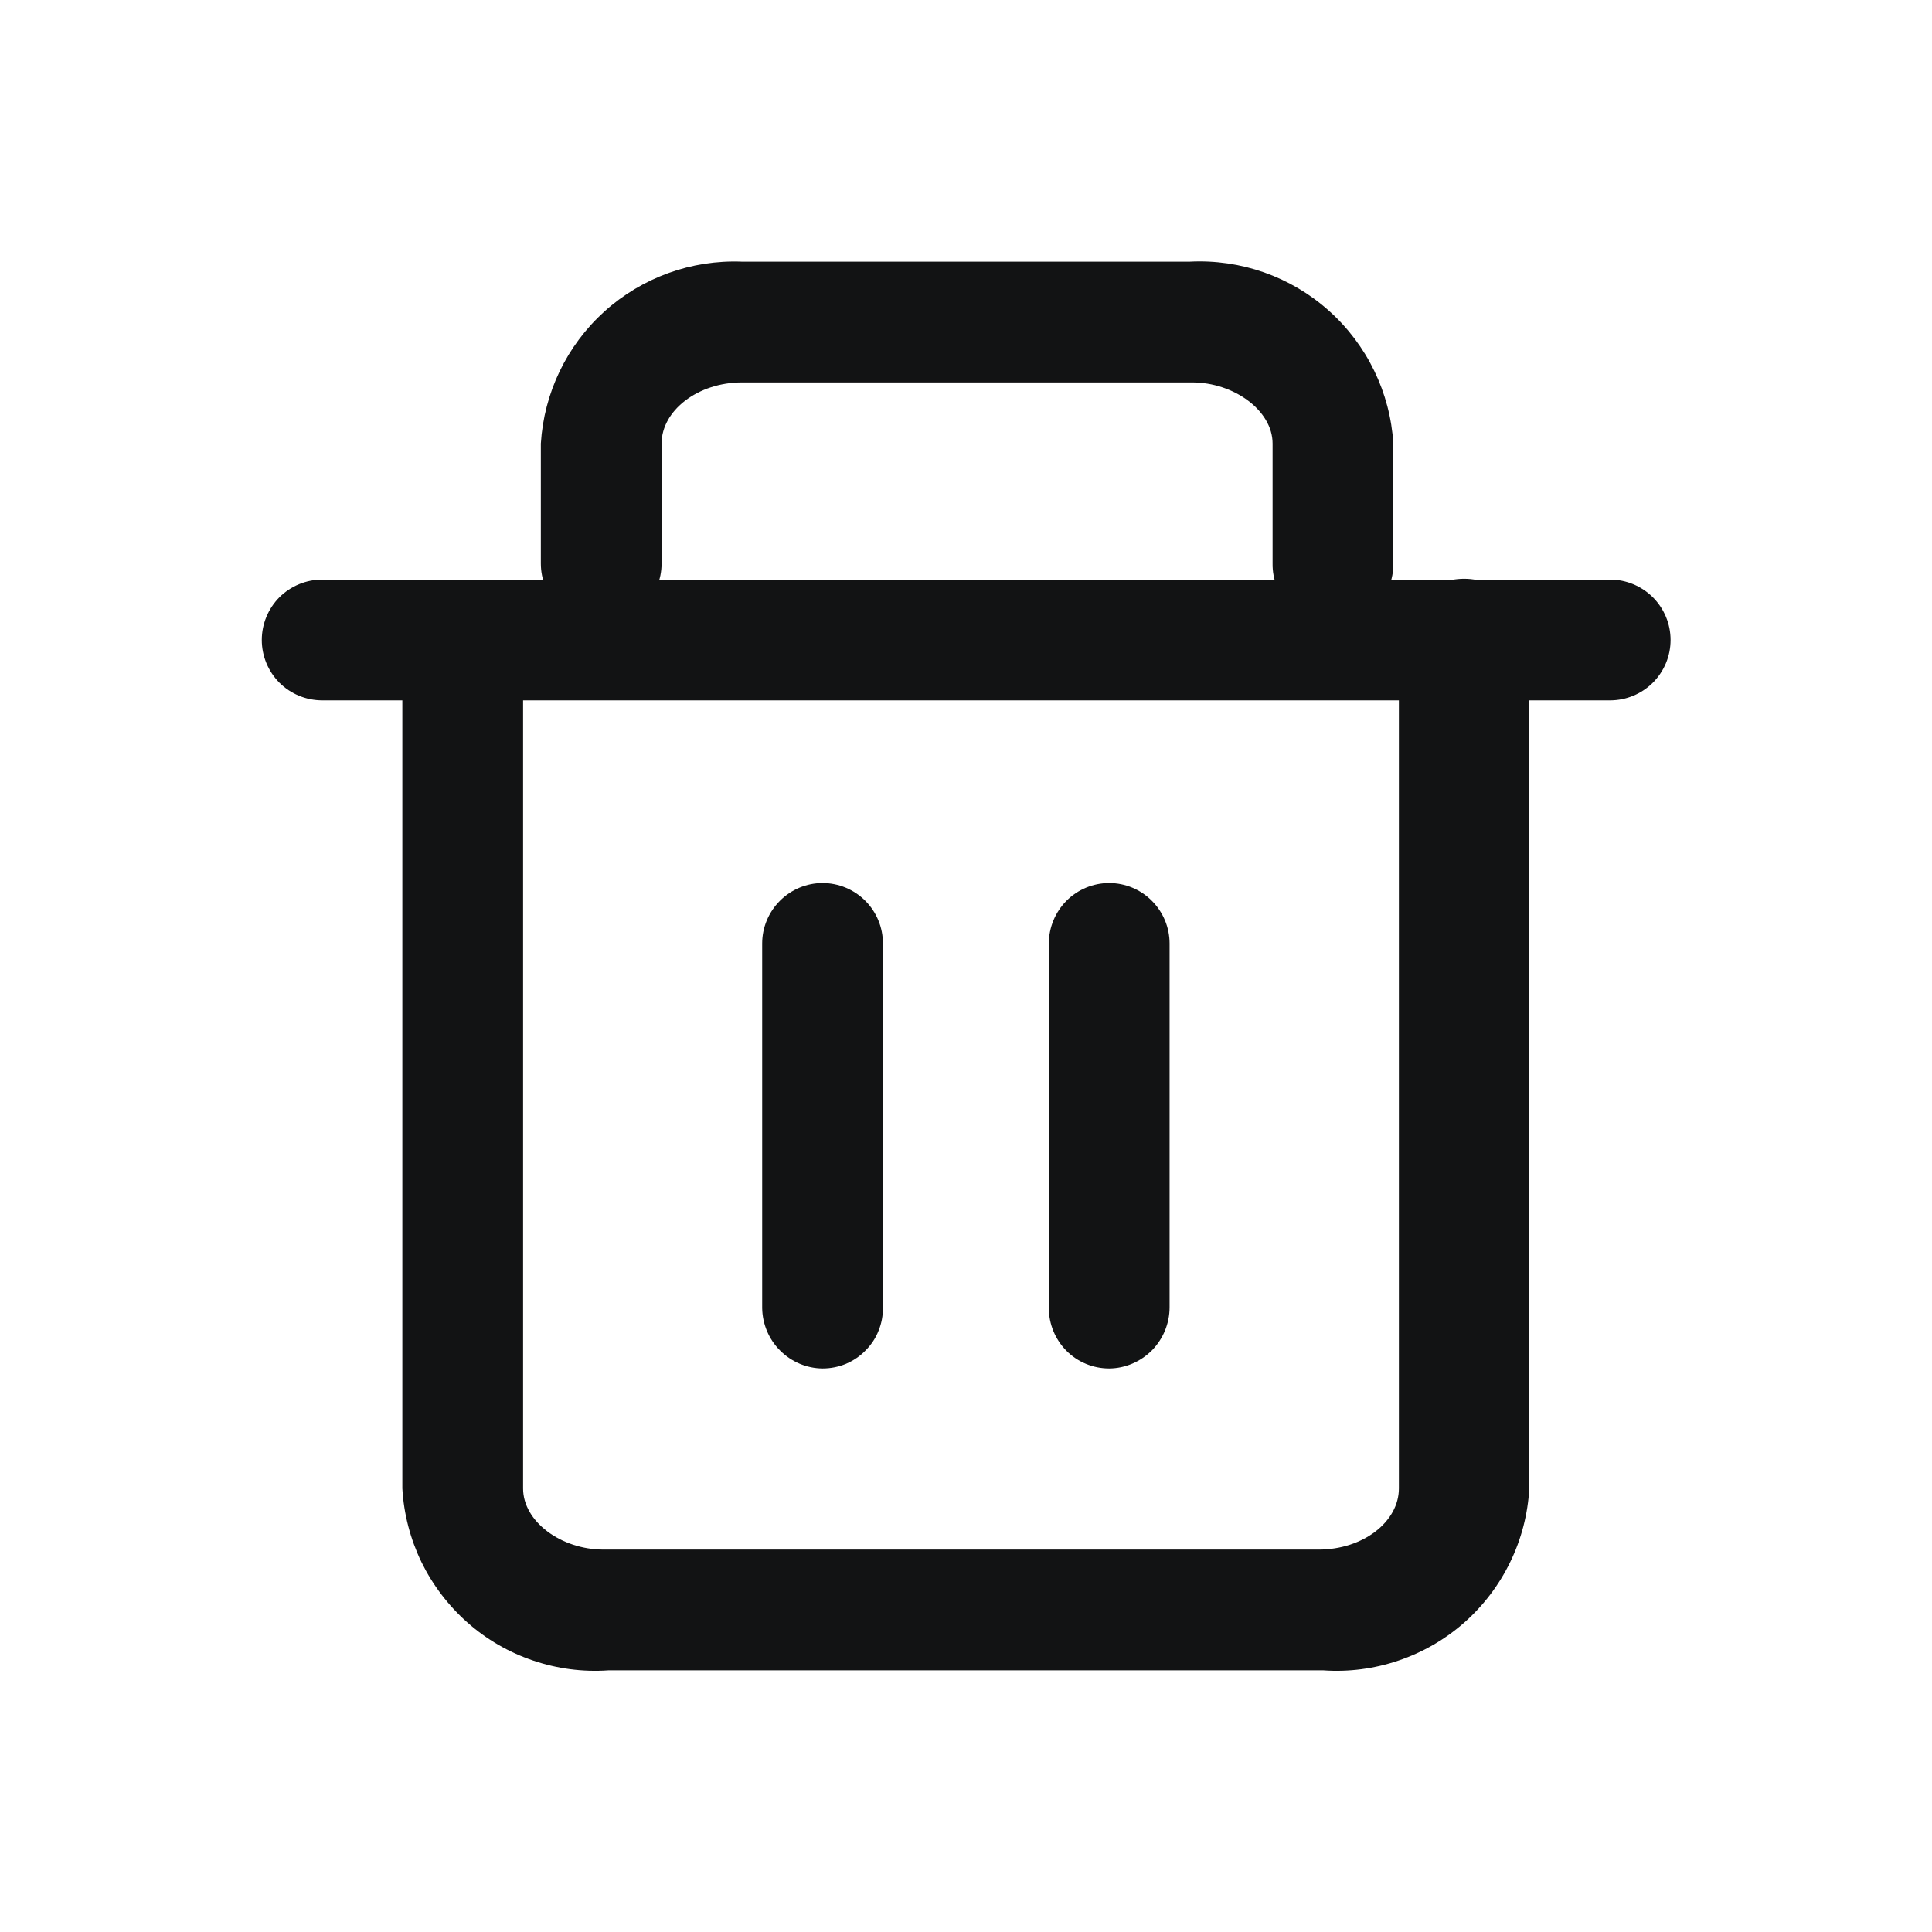 <svg width="16" height="16" viewBox="0 0 16 16" fill="none" xmlns="http://www.w3.org/2000/svg">
<path d="M13.335 5.8H2.668C2.535 5.8 2.408 5.747 2.314 5.654C2.221 5.56 2.168 5.433 2.168 5.3C2.168 5.167 2.221 5.04 2.314 4.946C2.408 4.853 2.535 4.8 2.668 4.8H13.335C13.467 4.8 13.594 4.853 13.688 4.946C13.782 5.04 13.835 5.167 13.835 5.3C13.835 5.433 13.782 5.56 13.688 5.654C13.594 5.747 13.467 5.8 13.335 5.8Z" fill="#121314"/>
<path d="M10.959 13.833H5.039C4.827 13.848 4.615 13.82 4.415 13.752C4.214 13.684 4.029 13.577 3.871 13.437C3.712 13.296 3.583 13.126 3.49 12.936C3.398 12.745 3.344 12.538 3.332 12.327V5.333C3.332 5.201 3.385 5.074 3.478 4.98C3.572 4.886 3.699 4.833 3.832 4.833C3.965 4.833 4.092 4.886 4.186 4.98C4.279 5.074 4.332 5.201 4.332 5.333V12.327C4.332 12.6 4.645 12.833 4.999 12.833H10.919C11.292 12.833 11.585 12.6 11.585 12.327V5.333C11.585 5.19 11.642 5.053 11.743 4.952C11.845 4.85 11.982 4.793 12.125 4.793C12.269 4.793 12.406 4.85 12.507 4.952C12.608 5.053 12.665 5.19 12.665 5.333V12.327C12.653 12.538 12.6 12.745 12.507 12.936C12.415 13.126 12.286 13.296 12.127 13.437C11.968 13.577 11.783 13.684 11.582 13.752C11.382 13.82 11.17 13.848 10.959 13.833ZM11.039 5.167C10.973 5.168 10.907 5.155 10.846 5.13C10.785 5.106 10.73 5.069 10.683 5.022C10.636 4.976 10.6 4.92 10.575 4.859C10.55 4.798 10.538 4.733 10.539 4.667V3.673C10.539 3.4 10.219 3.167 9.872 3.167H6.145C5.779 3.167 5.479 3.4 5.479 3.673V4.667C5.479 4.799 5.426 4.926 5.332 5.02C5.238 5.114 5.111 5.167 4.979 5.167C4.846 5.167 4.719 5.114 4.625 5.02C4.531 4.926 4.479 4.799 4.479 4.667V3.673C4.505 3.254 4.693 2.862 5.005 2.58C5.316 2.299 5.726 2.15 6.145 2.167H9.852C10.275 2.145 10.69 2.291 11.005 2.573C11.321 2.855 11.513 3.251 11.539 3.673V4.667C11.54 4.733 11.527 4.799 11.503 4.86C11.478 4.921 11.441 4.977 11.395 5.025C11.348 5.072 11.293 5.109 11.232 5.135C11.171 5.16 11.105 5.173 11.039 5.173V5.167Z" fill="#121314"/>
<path d="M6.812 11.333C6.68 11.332 6.554 11.278 6.461 11.185C6.367 11.092 6.314 10.965 6.312 10.833V7.813C6.312 7.681 6.365 7.554 6.459 7.46C6.553 7.366 6.68 7.313 6.812 7.313C6.945 7.313 7.072 7.366 7.166 7.46C7.26 7.554 7.312 7.681 7.312 7.813V10.827C7.313 10.893 7.301 10.959 7.276 11.02C7.252 11.082 7.215 11.137 7.168 11.184C7.122 11.232 7.066 11.269 7.005 11.295C6.944 11.32 6.879 11.333 6.812 11.333ZM9.186 11.333C9.053 11.333 8.926 11.281 8.832 11.187C8.739 11.093 8.686 10.966 8.686 10.833V7.813C8.686 7.681 8.739 7.554 8.832 7.46C8.926 7.366 9.053 7.313 9.186 7.313C9.318 7.313 9.446 7.366 9.539 7.46C9.633 7.554 9.686 7.681 9.686 7.813V10.827C9.686 10.96 9.633 11.088 9.54 11.183C9.446 11.277 9.319 11.332 9.186 11.333Z" fill="#121314"/>
</svg>
